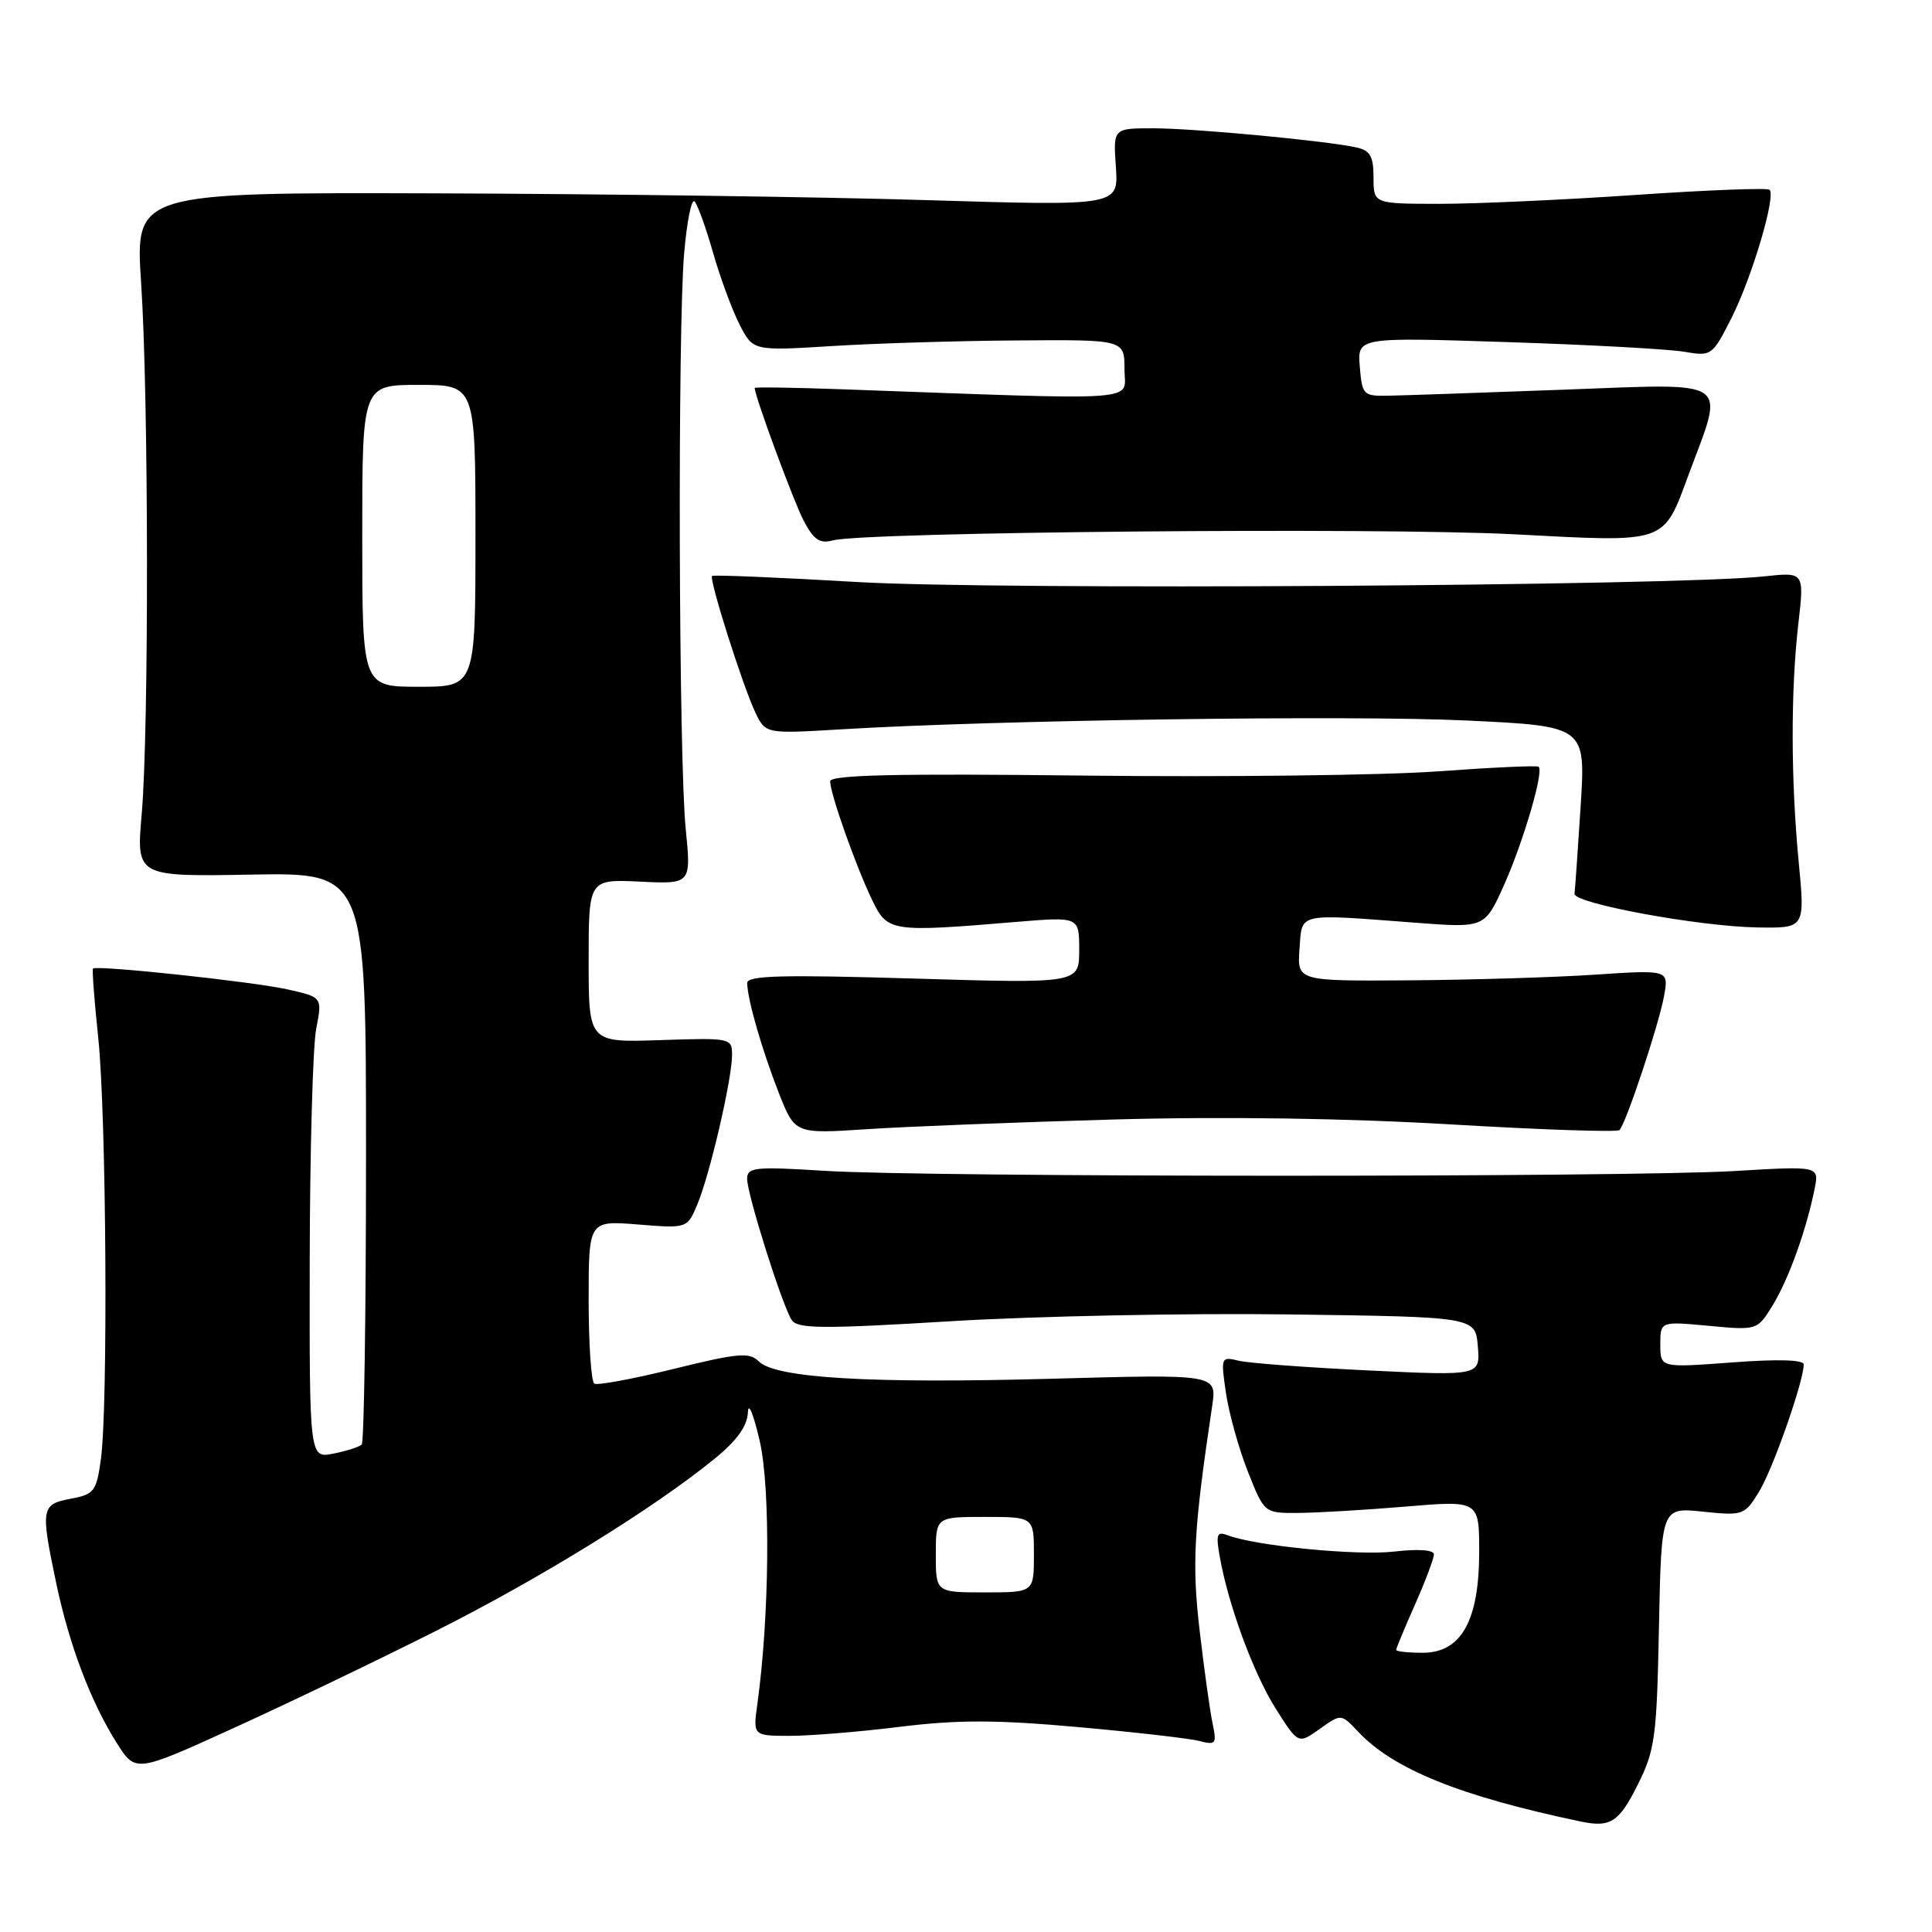 <?xml version="1.0" encoding="UTF-8" standalone="no"?>
<!DOCTYPE svg PUBLIC "-//W3C//DTD SVG 1.1//EN" "http://www.w3.org/Graphics/SVG/1.1/DTD/svg11.dtd" >
<svg xmlns="http://www.w3.org/2000/svg" xmlns:xlink="http://www.w3.org/1999/xlink" version="1.1" viewBox="0 0 256 256">
 <g >
 <path fill="currentColor"
d=" M 217.00 236.50 C 219.30 231.91 219.53 230.21 219.82 215.62 C 220.14 199.73 220.14 199.73 225.63 200.30 C 230.96 200.85 231.17 200.78 233.07 197.68 C 234.90 194.72 239.00 183.03 239.00 180.80 C 239.00 180.17 235.57 180.07 229.50 180.53 C 220.00 181.24 220.00 181.24 220.00 178.16 C 220.00 175.08 220.00 175.08 226.43 175.68 C 232.86 176.28 232.86 176.28 234.93 172.89 C 237.03 169.43 239.38 162.89 240.45 157.50 C 241.05 154.50 241.05 154.50 229.78 155.17 C 215.42 156.01 122.83 156.00 109.25 155.14 C 100.02 154.56 99.00 154.67 99.00 156.20 C 99.00 158.26 103.63 172.94 104.90 174.90 C 105.66 176.08 108.86 176.11 126.15 175.06 C 137.34 174.39 157.53 173.98 171.00 174.17 C 195.50 174.50 195.50 174.50 195.82 178.40 C 196.14 182.30 196.14 182.30 181.32 181.59 C 173.17 181.20 165.43 180.62 164.12 180.30 C 161.78 179.73 161.75 179.82 162.45 184.61 C 162.85 187.30 164.15 191.97 165.35 195.00 C 167.53 200.50 167.53 200.50 172.01 200.47 C 174.48 200.46 180.89 200.08 186.25 199.63 C 196.00 198.81 196.00 198.81 196.00 205.66 C 195.99 214.77 193.62 219.00 188.51 219.00 C 186.58 219.00 185.00 218.83 185.00 218.62 C 185.00 218.42 186.12 215.71 187.50 212.60 C 188.88 209.49 190.00 206.50 190.00 205.96 C 190.00 205.37 187.93 205.22 184.75 205.59 C 179.82 206.16 166.36 204.84 162.67 203.43 C 161.26 202.89 161.10 203.30 161.60 206.14 C 162.72 212.59 166.09 221.75 169.05 226.42 C 172.03 231.12 172.03 231.12 174.87 229.09 C 177.71 227.07 177.71 227.07 179.94 229.44 C 184.65 234.45 193.48 238.01 209.50 241.37 C 213.39 242.18 214.53 241.45 217.00 236.50 Z  M 57.50 216.24 C 71.48 209.22 86.72 199.81 94.75 193.24 C 97.68 190.84 99.03 188.94 99.10 187.13 C 99.16 185.68 99.86 187.43 100.68 191.00 C 102.11 197.34 101.96 214.18 100.36 225.75 C 99.77 230.00 99.77 230.00 104.64 230.01 C 107.31 230.01 113.89 229.48 119.25 228.81 C 126.90 227.87 131.95 227.87 142.78 228.84 C 150.36 229.52 157.63 230.35 158.93 230.69 C 161.10 231.26 161.24 231.07 160.68 228.40 C 160.34 226.81 159.57 221.30 158.97 216.16 C 157.92 207.20 158.16 202.77 160.62 186.29 C 161.25 182.08 161.25 182.08 139.38 182.69 C 115.30 183.35 102.76 182.61 100.54 180.39 C 99.29 179.15 97.81 179.28 89.30 181.38 C 83.91 182.71 79.16 183.59 78.75 183.34 C 78.34 183.09 78.00 178.12 78.00 172.30 C 78.00 161.73 78.00 161.73 84.53 162.25 C 91.07 162.78 91.07 162.78 92.42 159.54 C 94.07 155.60 97.00 142.97 97.00 139.80 C 97.00 137.54 96.85 137.51 87.50 137.82 C 78.00 138.14 78.00 138.14 78.00 127.32 C 78.00 116.50 78.00 116.50 84.79 116.82 C 91.59 117.15 91.59 117.15 90.86 109.82 C 89.93 100.60 89.78 43.90 90.65 33.60 C 91.01 29.37 91.63 26.26 92.04 26.70 C 92.45 27.14 93.54 30.19 94.48 33.47 C 95.42 36.75 96.99 41.03 97.98 42.97 C 99.78 46.50 99.78 46.50 110.14 45.86 C 115.84 45.50 126.91 45.16 134.75 45.11 C 149.00 45.00 149.00 45.00 149.00 48.93 C 149.00 53.29 152.39 53.05 111.25 51.57 C 105.06 51.35 100.00 51.27 100.00 51.41 C 100.00 52.46 105.10 66.30 106.45 68.91 C 107.80 71.52 108.60 72.07 110.33 71.61 C 114.51 70.48 182.67 69.87 200.50 70.79 C 221.15 71.87 220.31 72.16 223.82 62.71 C 228.54 50.02 229.69 50.80 207.34 51.63 C 196.43 52.03 185.93 52.40 184.00 52.43 C 180.64 52.50 180.49 52.35 180.18 48.59 C 179.86 44.68 179.86 44.68 199.68 45.33 C 210.58 45.68 221.15 46.26 223.17 46.61 C 226.78 47.23 226.89 47.15 229.43 42.14 C 232.13 36.80 235.34 26.01 234.48 25.15 C 234.21 24.87 226.22 25.18 216.74 25.83 C 207.26 26.48 195.56 27.01 190.75 27.01 C 182.00 27.00 182.00 27.00 182.00 23.52 C 182.00 20.72 181.56 19.94 179.75 19.54 C 175.74 18.65 158.22 17.00 152.79 17.00 C 147.50 17.00 147.50 17.00 147.86 22.14 C 148.21 27.29 148.21 27.29 122.86 26.52 C 108.91 26.09 79.59 25.69 57.70 25.62 C 17.91 25.50 17.91 25.50 18.70 37.50 C 19.70 52.50 19.74 96.71 18.78 107.83 C 18.05 116.16 18.05 116.16 33.28 115.89 C 48.50 115.62 48.50 115.62 48.50 153.23 C 48.50 173.91 48.24 191.09 47.93 191.41 C 47.61 191.72 45.92 192.27 44.18 192.61 C 41.00 193.25 41.00 193.25 41.04 166.88 C 41.07 152.37 41.45 138.62 41.90 136.31 C 42.71 132.13 42.71 132.13 38.10 131.10 C 33.59 130.08 12.80 127.86 12.32 128.34 C 12.19 128.48 12.50 132.62 13.02 137.54 C 14.09 147.69 14.33 186.33 13.37 193.34 C 12.78 197.62 12.49 198.01 9.37 198.59 C 5.45 199.33 5.36 199.84 7.45 209.78 C 9.18 217.98 12.02 225.49 15.46 230.94 C 17.96 234.89 17.96 234.89 30.73 229.08 C 37.75 225.89 49.80 220.11 57.50 216.24 Z  M 147.50 148.34 C 162.23 147.93 178.33 148.17 192.27 148.99 C 204.25 149.70 214.29 150.04 214.59 149.74 C 215.45 148.88 219.79 135.84 220.49 132.00 C 221.13 128.50 221.13 128.50 211.31 129.15 C 205.92 129.51 194.84 129.84 186.69 129.90 C 171.89 130.00 171.89 130.00 172.19 125.75 C 172.55 120.87 171.69 121.06 187.62 122.27 C 196.74 122.96 196.74 122.96 199.31 117.23 C 201.87 111.48 204.59 102.21 203.88 101.60 C 203.67 101.41 197.65 101.69 190.50 102.21 C 183.35 102.73 162.31 102.98 143.75 102.77 C 118.69 102.48 110.00 102.68 110.00 103.53 C 110.00 105.15 113.40 114.77 115.56 119.25 C 117.60 123.49 118.01 123.55 134.75 122.15 C 143.00 121.47 143.00 121.47 143.00 125.89 C 143.00 130.32 143.00 130.32 121.00 129.66 C 103.69 129.14 99.00 129.26 99.01 130.25 C 99.01 132.35 100.99 139.21 103.22 144.88 C 105.34 150.25 105.34 150.25 114.92 149.62 C 120.19 149.27 134.85 148.70 147.50 148.34 Z  M 238.34 114.25 C 237.29 103.28 237.27 91.52 238.29 82.65 C 239.08 75.80 239.08 75.80 233.79 76.37 C 221.90 77.65 132.07 78.21 113.58 77.12 C 103.17 76.51 94.52 76.15 94.35 76.32 C 93.93 76.74 98.39 90.81 100.07 94.37 C 101.43 97.24 101.43 97.24 111.47 96.64 C 131.68 95.41 178.93 94.74 194.31 95.47 C 210.12 96.22 210.12 96.22 209.44 106.86 C 209.07 112.71 208.70 117.92 208.63 118.42 C 208.45 119.69 225.07 122.76 232.84 122.89 C 239.18 123.00 239.18 123.00 238.34 114.25 Z  M 124.00 206.00 C 124.00 201.00 124.00 201.00 130.50 201.00 C 137.00 201.00 137.00 201.00 137.00 206.00 C 137.00 211.00 137.00 211.00 130.50 211.00 C 124.00 211.00 124.00 211.00 124.00 206.00 Z  M 48.00 71.00 C 48.00 51.00 48.00 51.00 55.50 51.00 C 63.00 51.00 63.00 51.00 63.00 71.00 C 63.00 91.00 63.00 91.00 55.50 91.00 C 48.00 91.00 48.00 91.00 48.00 71.00 Z "/>
</g>
</svg>